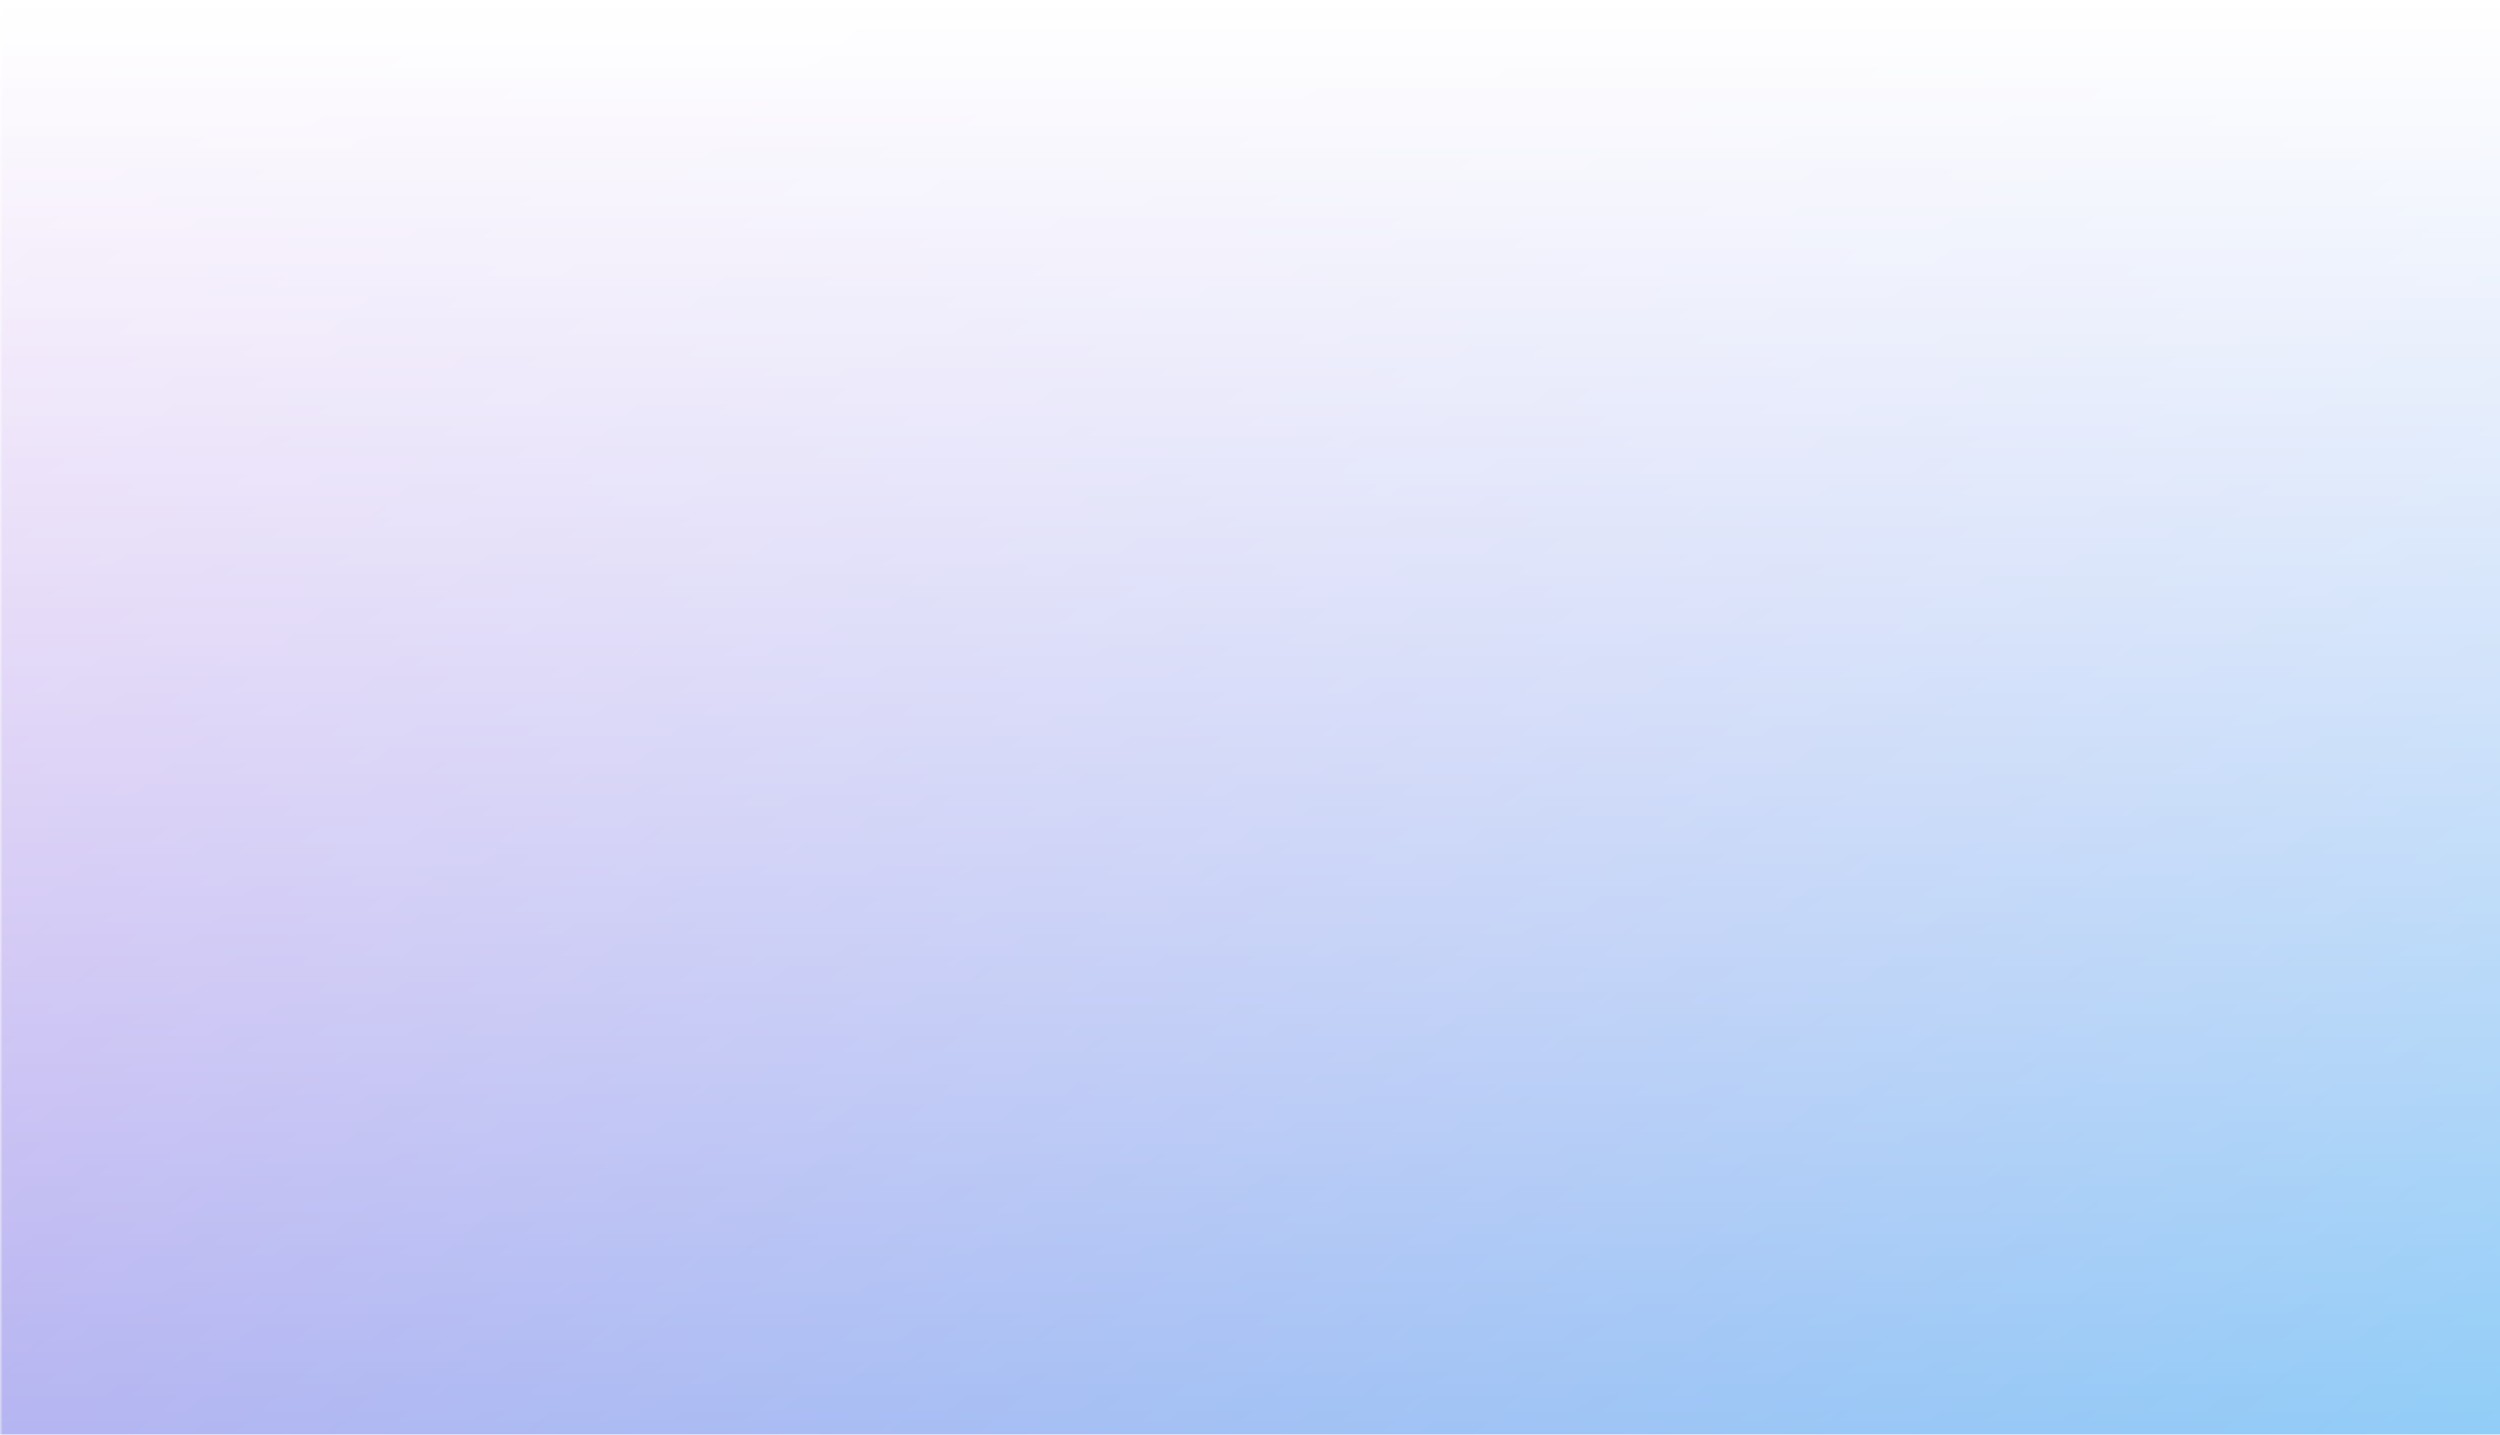 <svg width="467" height="268" viewBox="0 0 467 268" fill="none" xmlns="http://www.w3.org/2000/svg">
    <g clip-path="url(#clip0)">
        <mask id="mask0" mask-type="alpha" maskUnits="userSpaceOnUse" x="0" y="0" width="1440" height="350">
            <rect width="1440" height="350" fill="url(#paint0_linear)"/>
        </mask>
        <g mask="url(#mask0)">
            <rect width="467" height="268" fill="url(#paint1_linear)"/>
        </g>
    </g>
    <defs>
        <linearGradient id="paint0_linear" x1="749" y1="551" x2="749" y2="-8.66675e-06" gradientUnits="userSpaceOnUse">
            <stop stop-color="#C4C4C4"/>
            <stop offset="1" stop-color="#C4C4C4" stop-opacity="0"/>
        </linearGradient>
        <linearGradient id="paint1_linear" x1="-351.223" y1="-224.354" x2="291.838" y2="550.516"
                        gradientUnits="userSpaceOnUse">
            <stop stop-color="#FF00CB"/>
            <stop offset="1" stop-color="#00AAF3"/>
        </linearGradient>
        <clipPath id="clip0">
            <rect width="467" height="268" fill="white"/>
        </clipPath>
    </defs>
</svg>
